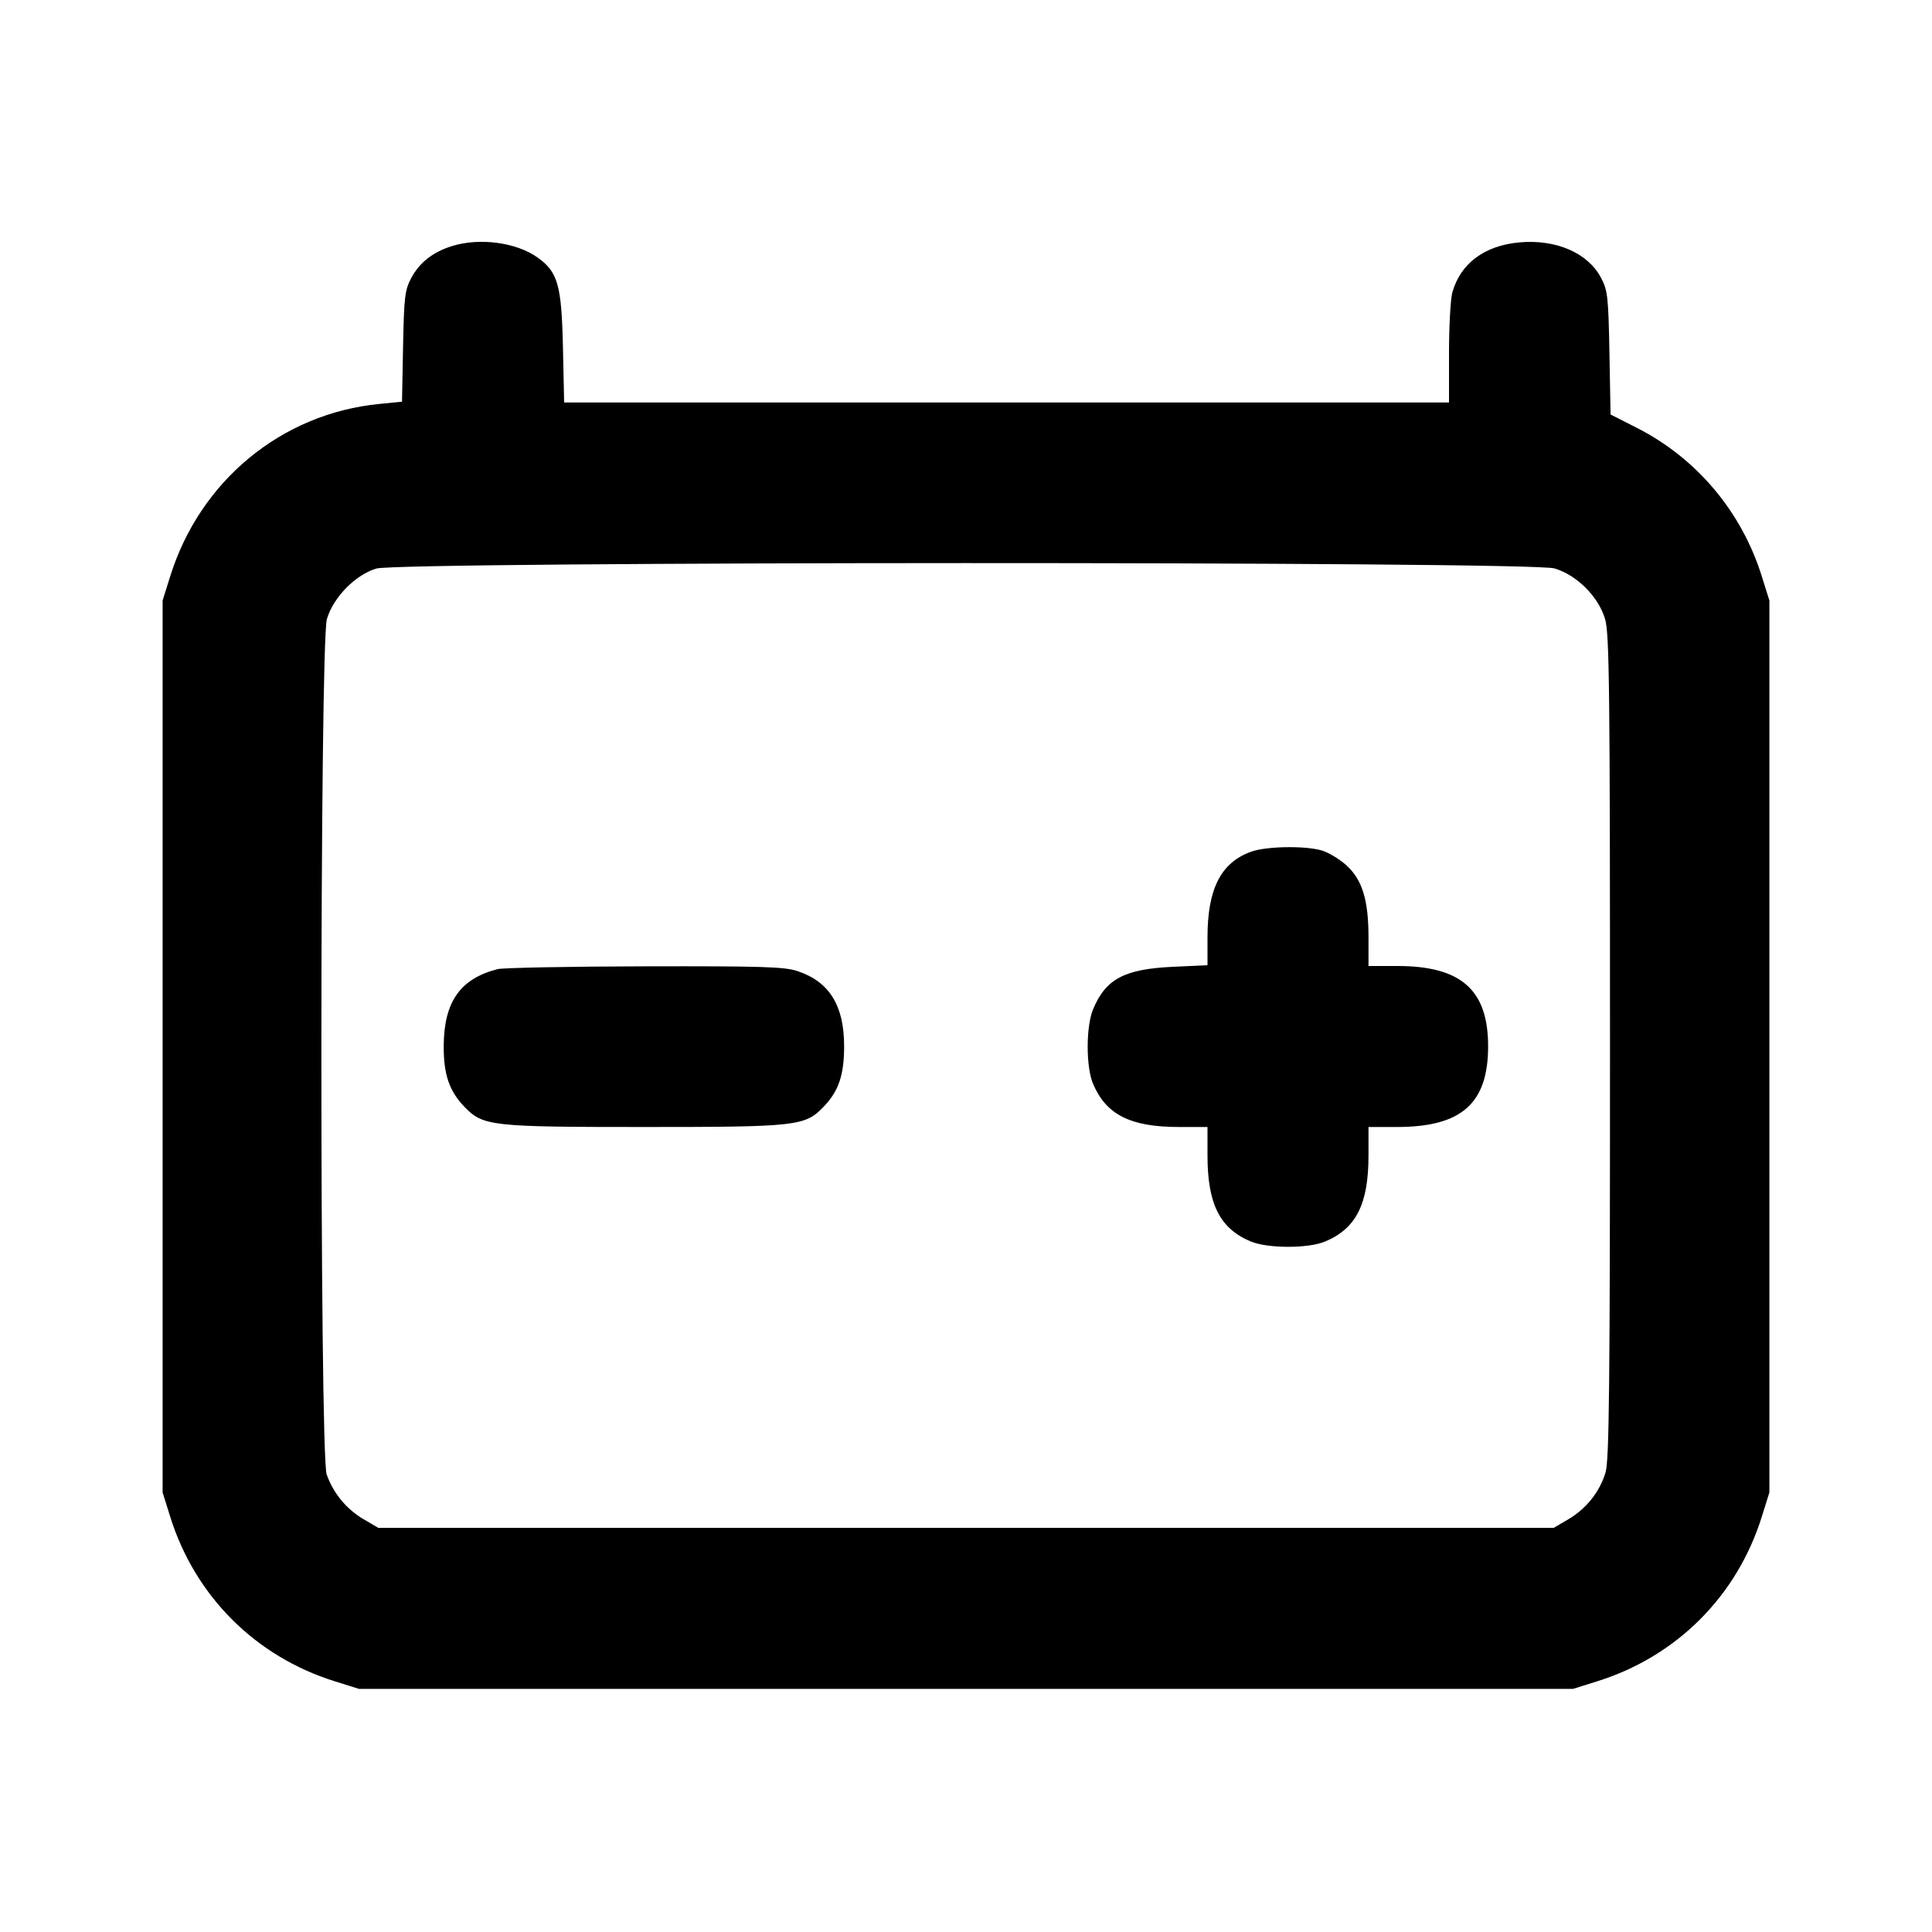 <svg xmlns="http://www.w3.org/2000/svg" width="24" height="24" viewBox="0 0 24 24" fill="none" stroke="currentColor" stroke-width="2" stroke-linecap="round" stroke-linejoin="round" class="icon icon-tabler icons-tabler-outline icon-tabler-battery-automotive"><path d="M5.614 3.057 C 5.377 3.131,5.212 3.261,5.109 3.453 C 5.029 3.603,5.019 3.689,5.007 4.305 L 4.994 4.990 4.711 5.018 C 3.496 5.138,2.485 5.972,2.114 7.160 L 2.020 7.460 2.020 13.000 L 2.020 18.540 2.114 18.840 C 2.422 19.827,3.173 20.578,4.160 20.886 L 4.460 20.980 12.000 20.980 L 19.540 20.980 19.840 20.886 C 20.827 20.578,21.578 19.827,21.886 18.840 L 21.980 18.540 21.980 13.000 L 21.980 7.460 21.886 7.160 C 21.635 6.356,21.077 5.693,20.334 5.315 L 20.007 5.149 19.993 4.384 C 19.980 3.684,19.971 3.606,19.888 3.450 C 19.725 3.141,19.329 2.970,18.874 3.011 C 18.439 3.051,18.141 3.274,18.041 3.635 C 18.019 3.715,18.000 4.054,18.000 4.390 L 18.000 5.000 12.504 5.000 L 7.008 5.000 6.993 4.310 C 6.976 3.541,6.930 3.378,6.678 3.199 C 6.414 3.010,5.957 2.950,5.614 3.057 M19.310 7.061 C 19.589 7.144,19.856 7.411,19.939 7.690 C 19.992 7.868,20.000 8.546,20.000 13.001 C 20.000 17.212,19.990 18.139,19.945 18.290 C 19.872 18.533,19.707 18.740,19.484 18.872 L 19.300 18.980 12.000 18.980 L 4.700 18.980 4.516 18.872 C 4.303 18.747,4.141 18.550,4.058 18.316 C 3.969 18.061,3.971 7.993,4.061 7.690 C 4.140 7.421,4.412 7.143,4.673 7.063 C 4.964 6.974,19.009 6.971,19.310 7.061 M15.545 10.579 C 15.168 10.713,15.000 11.040,15.000 11.642 L 15.000 11.990 14.570 12.010 C 13.967 12.038,13.736 12.161,13.579 12.537 C 13.490 12.750,13.489 13.249,13.577 13.460 C 13.739 13.847,14.042 14.000,14.647 14.000 L 15.000 14.000 15.000 14.353 C 15.000 14.957,15.153 15.261,15.537 15.422 C 15.750 15.510,16.249 15.511,16.460 15.423 C 16.847 15.261,17.000 14.958,17.000 14.353 L 17.000 14.000 17.353 14.000 C 18.156 14.000,18.486 13.708,18.486 12.997 C 18.486 12.297,18.151 12.000,17.359 12.000 L 17.000 12.000 17.000 11.647 C 17.000 11.177,16.923 10.928,16.723 10.747 C 16.636 10.669,16.497 10.586,16.413 10.563 C 16.200 10.504,15.731 10.513,15.545 10.579 M6.180 12.039 C 5.715 12.159,5.514 12.447,5.512 12.997 C 5.510 13.348,5.582 13.556,5.771 13.751 C 6.001 13.989,6.101 14.000,8.000 14.000 C 9.899 14.000,9.999 13.989,10.229 13.751 C 10.418 13.556,10.486 13.355,10.486 12.997 C 10.486 12.491,10.303 12.196,9.909 12.064 C 9.744 12.009,9.475 12.001,8.009 12.004 C 7.069 12.006,6.246 12.022,6.180 12.039 " stroke="none" fill="black" fill-rule="evenodd"></path></svg>